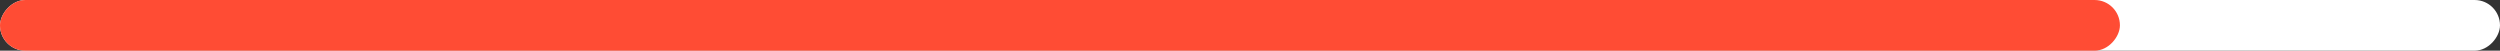 <svg width="296" height="6" viewBox="0 0 296 6" fill="none" xmlns="http://www.w3.org/2000/svg">
<rect x="0" y="0" width="296" height="6" fill="#333333" stroke="none"/>
<rect width="296" height="6" rx="3" transform="matrix(1 0 0 -1 0 6)" fill="white"/>
<rect width="251" height="6" rx="3" transform="matrix(1 0 0 -1 0 6)" fill="#FF4C34"/>
</svg>
